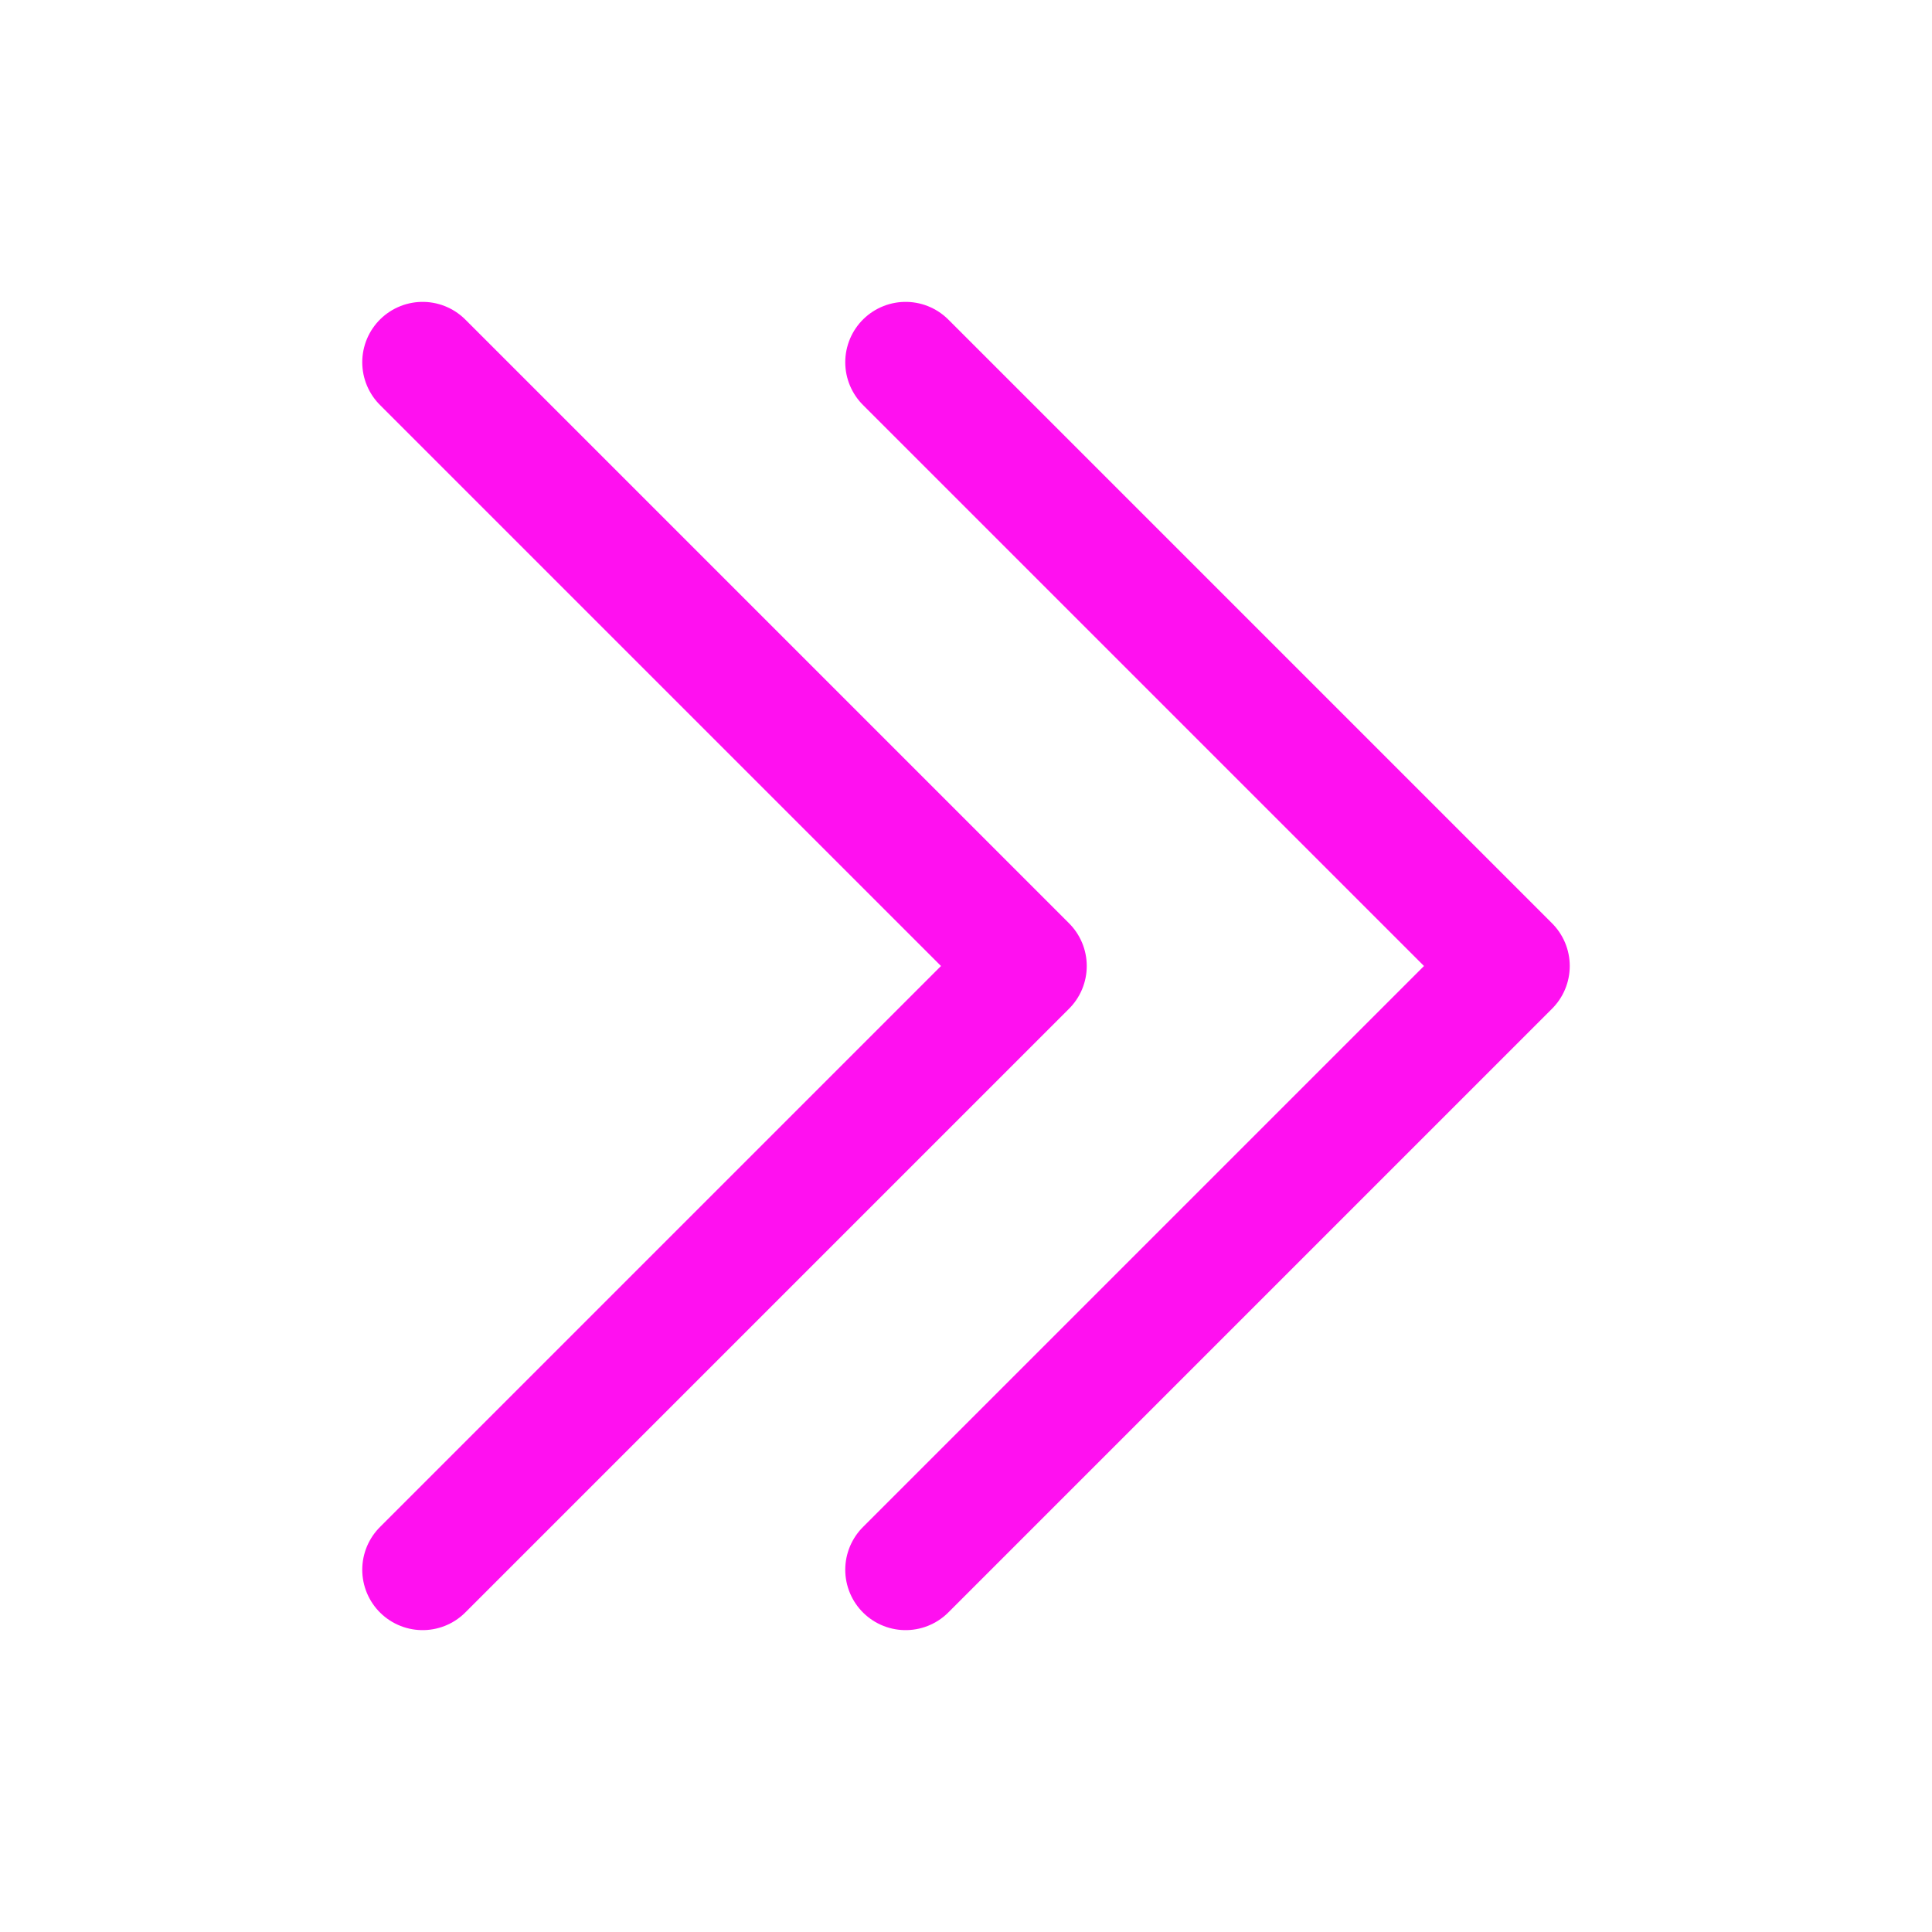 <svg xmlns="http://www.w3.org/2000/svg" fill="none" viewBox="0 0 24 24" stroke-width="1.5" stroke="#FF10F0" class="w-6 h-6">
  <path stroke-linecap="round" stroke-linejoin="round" d="m5.25 4.5 7.5 7.5-7.5 7.5m6-15 7.5 7.5-7.5 7.5" />
</svg>
